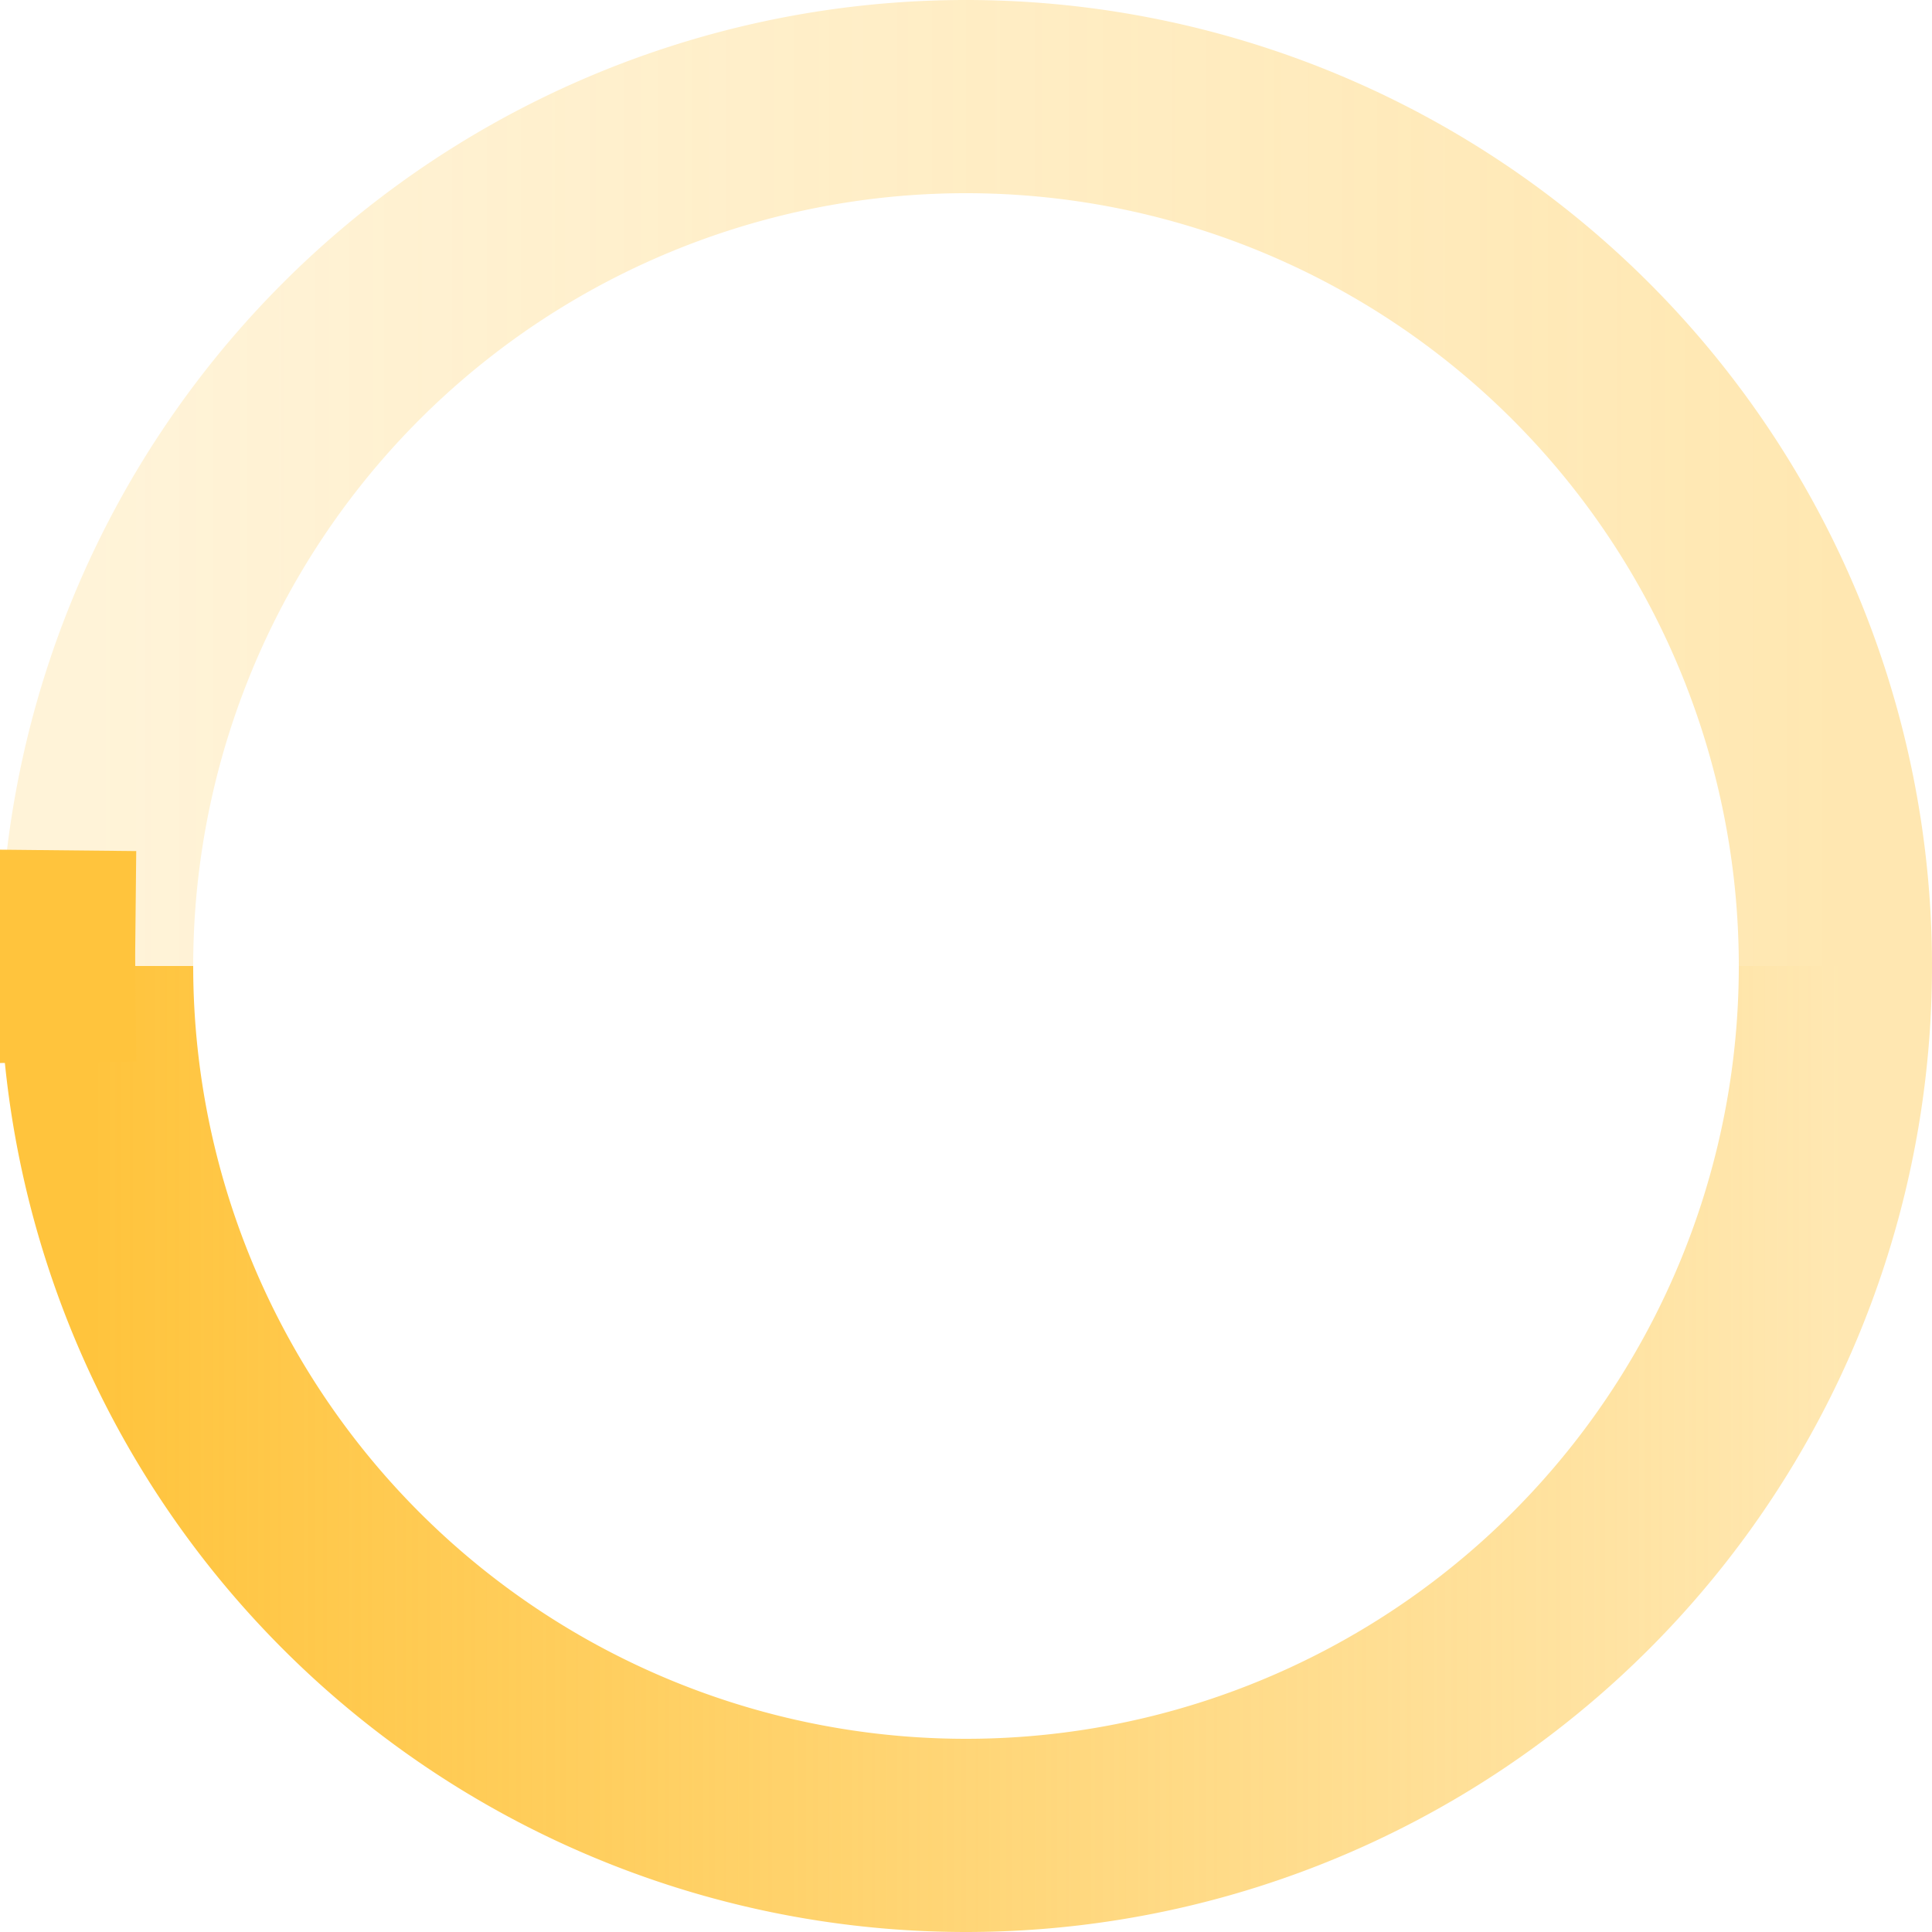 <svg
  xmlns="http://www.w3.org/2000/svg"
  width="200"
  height="200"
  viewBox="0 0 200 200"
  fill="none"
  color="rgba(255, 196, 61, 1)"
>
  <defs>
    <linearGradient id="spinner-secondHalf">
      <stop offset="0%" stop-opacity="0.2" stop-color="currentColor" />
      <stop offset="100%" stop-opacity="0.4" stop-color="currentColor" />
    </linearGradient>
    <linearGradient id="spinner-firstHalf">
      <stop offset="0%" stop-opacity="1" stop-color="currentColor" />
      <stop offset="100%" stop-opacity="0.4" stop-color="currentColor" />
    </linearGradient>
  </defs>

  <g stroke-width="20">
    <path stroke="url(#spinner-secondHalf)" d="M 10 100 A 90 90 0 0 1 190 100" />
    <path stroke="url(#spinner-firstHalf)" d="M 190 100 A 90 90 0 0 1 10 100" />

    <!-- 1deg extra path to have the round end cap -->
    <path
      stroke="currentColor"
      stroke-linecap="square"
      d="M 4 100 A 96 96 0 0 1 4 98"
    />
  </g>

  <animateTransform
    from="0 0 0"
    to="360 0 0"
    attributeName="transform"
    type="rotate"
    repeatCount="10"
    dur="700ms"
  />
</svg>

